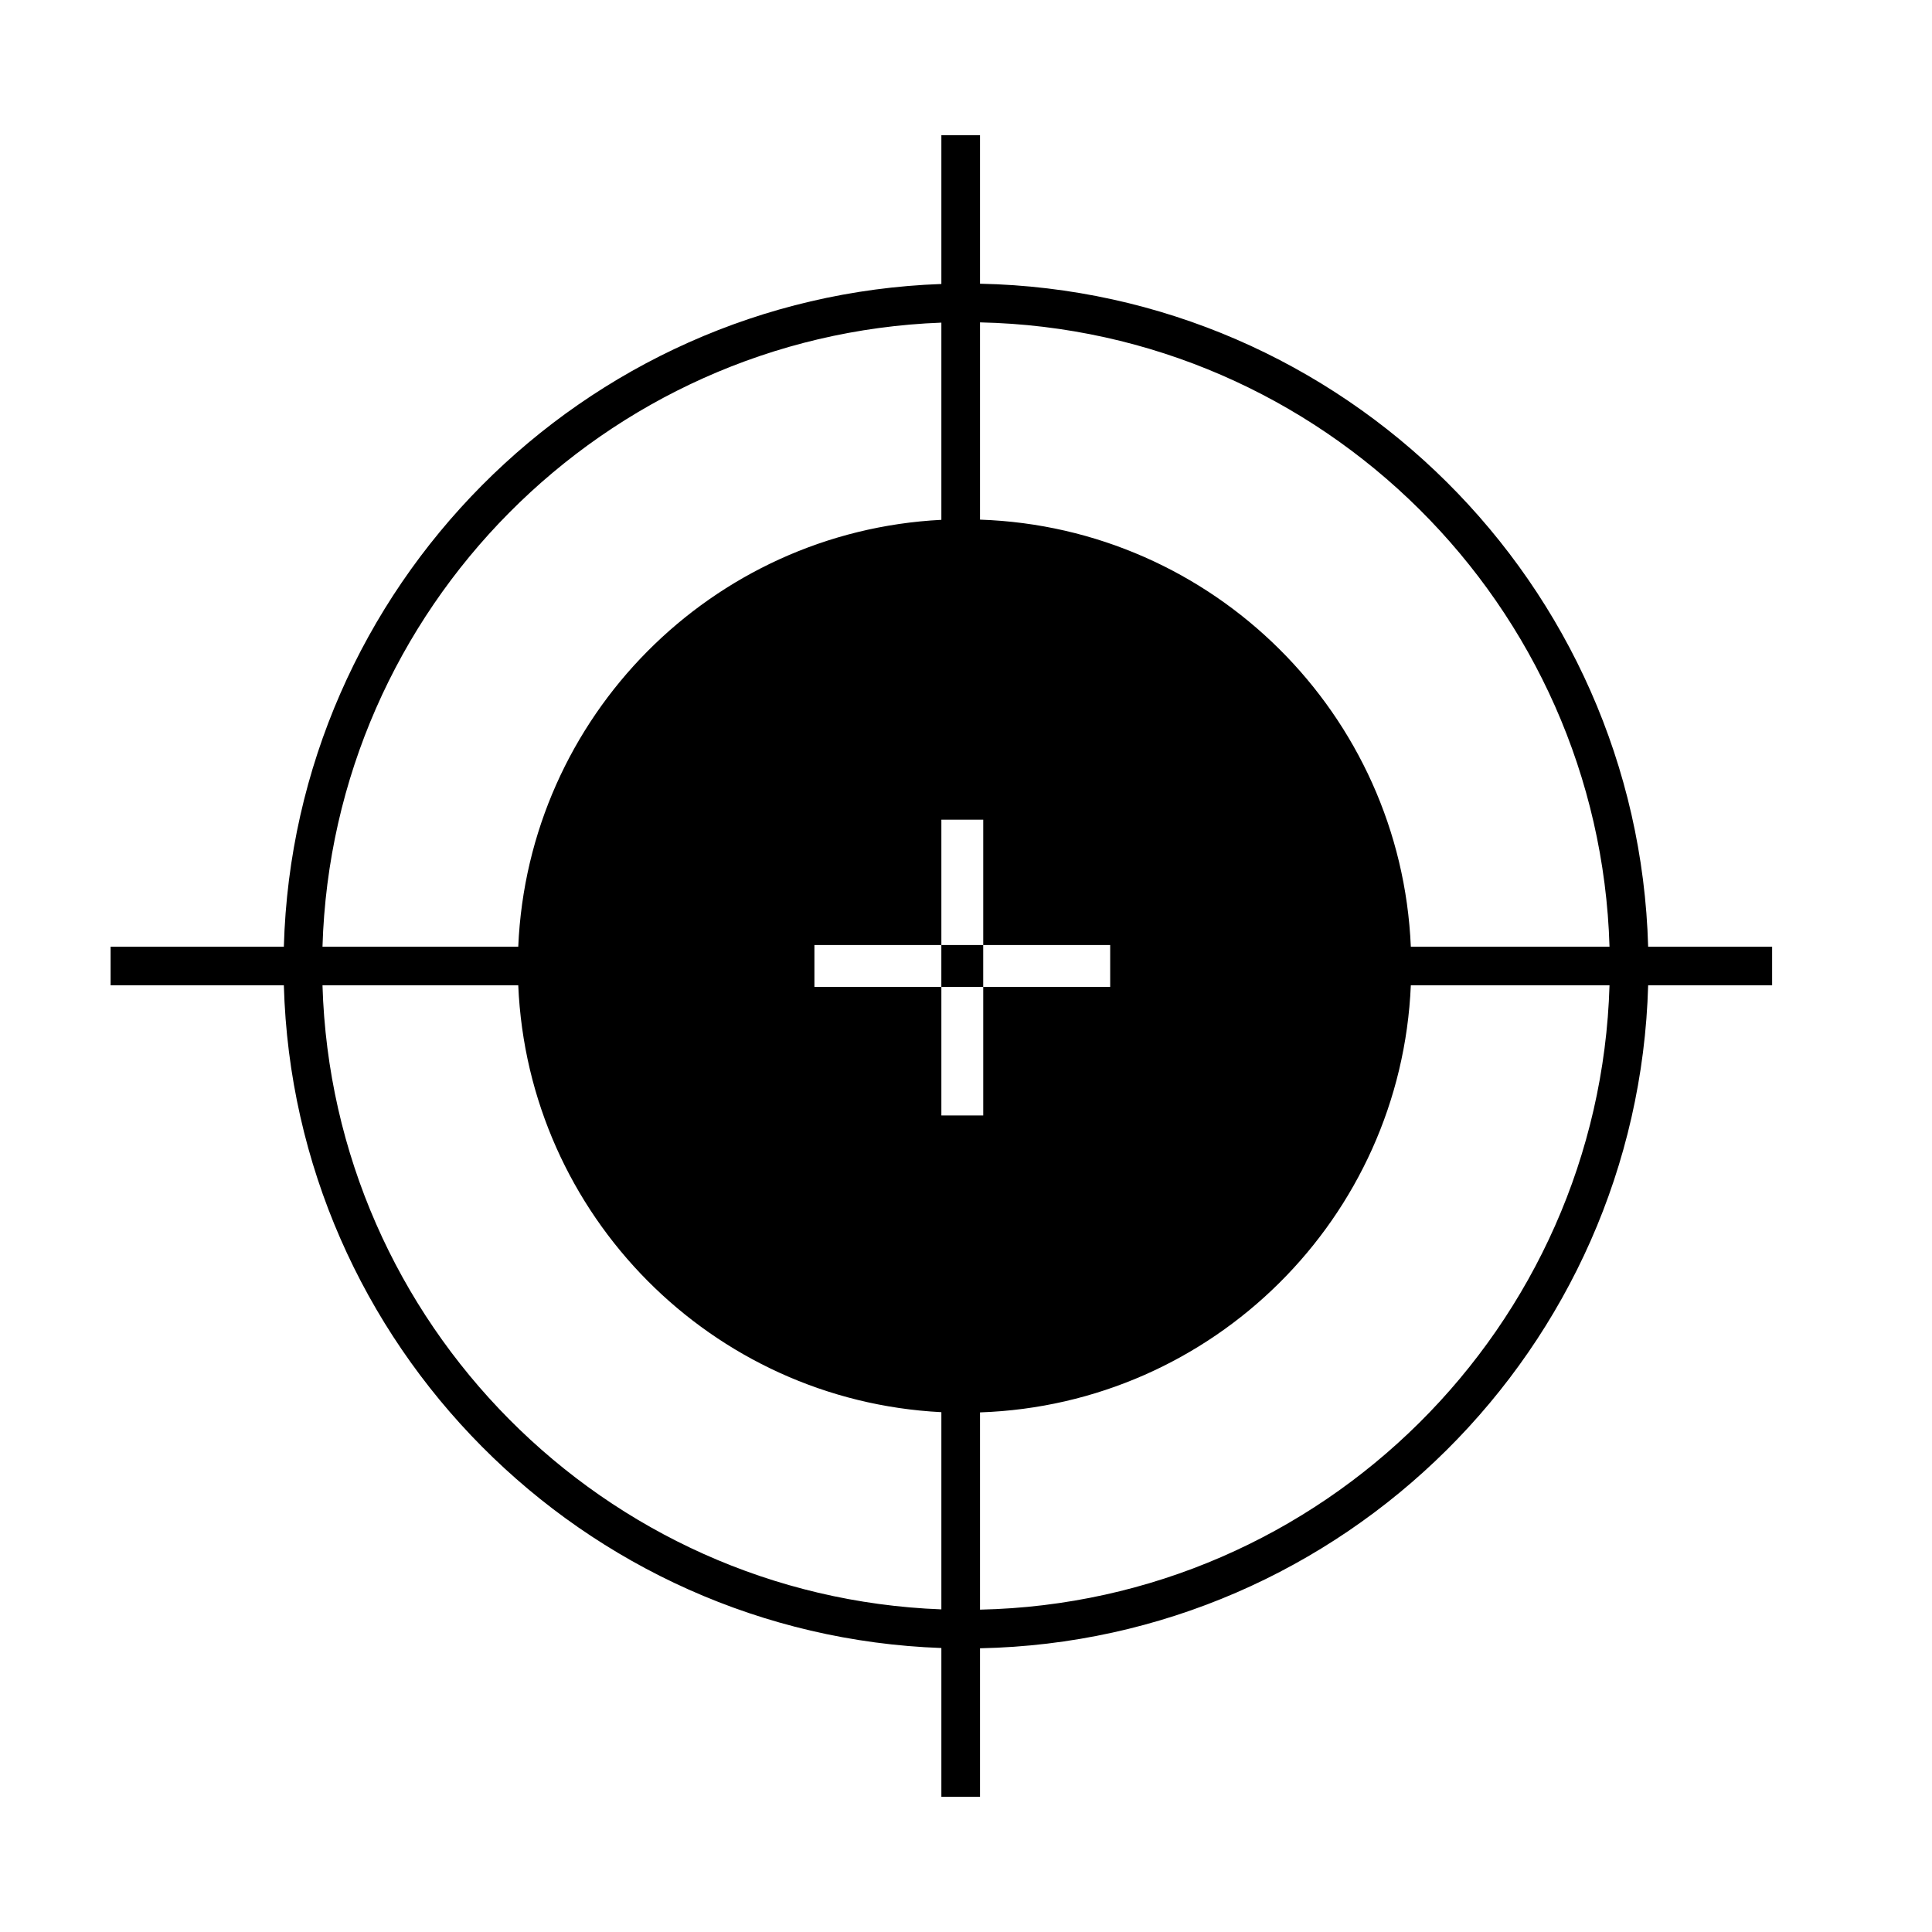 <?xml version="1.0" standalone="no"?><!DOCTYPE svg PUBLIC " -//W3C//DTD SVG 1.1//EN" "http://www.w3.org/Graphics/SVG/1.1/DTD/svg11.dtd"><svg t="1637636643032" class="icon" viewBox="0 0 1024 1024" version="1.1" xmlns="http://www.w3.org/2000/svg" p-id="2537" xmlns:xlink="http://www.w3.org/1999/xlink" width="256" height="256"><defs><style type="text/css"></style></defs><path d="M873.554 501.76C868.168 309.463 712.09 154.286 519.424 150.374L519.424 71.68l-20.48 0 0 78.838C308.879 157.307 155.781 311.337 150.446 501.76L58.624 501.76l0 20.48 91.822 0c5.335 190.423 158.433 344.453 348.498 351.242L498.944 952.32l20.48 0 0-78.694C712.09 869.714 868.168 714.537 873.554 522.24l65.71 0 0-20.48L873.554 501.76zM498.944 170.998l0 104.52C377.262 281.733 279.88 379.812 274.688 501.76L170.926 501.76C176.241 322.621 320.174 177.756 498.944 170.998zM498.944 853.002C320.174 846.244 176.241 701.379 170.926 522.24l103.762 0c5.192 121.948 102.574 220.027 224.256 226.243L498.944 853.002zM498.944 591.227l0-68.137-67.287 0 0-22.19 67.287 0 0-66.437 22.19 0 0 66.437 67.287 0 0 22.19-67.287 0 0 68.137L498.944 591.227zM519.424 853.146l0-104.55C642.99 744.376 742.523 645.55 747.766 522.24l105.308 0C847.698 703.252 700.795 849.244 519.424 853.146zM747.766 501.76c-5.253-123.31-104.776-222.136-228.342-226.345l0-104.55C700.795 174.756 847.698 320.748 853.074 501.76L747.766 501.76zM521.124 523.09l-22.19 0 0-22.19 22.19 0L521.124 523.09z"></path></svg>
